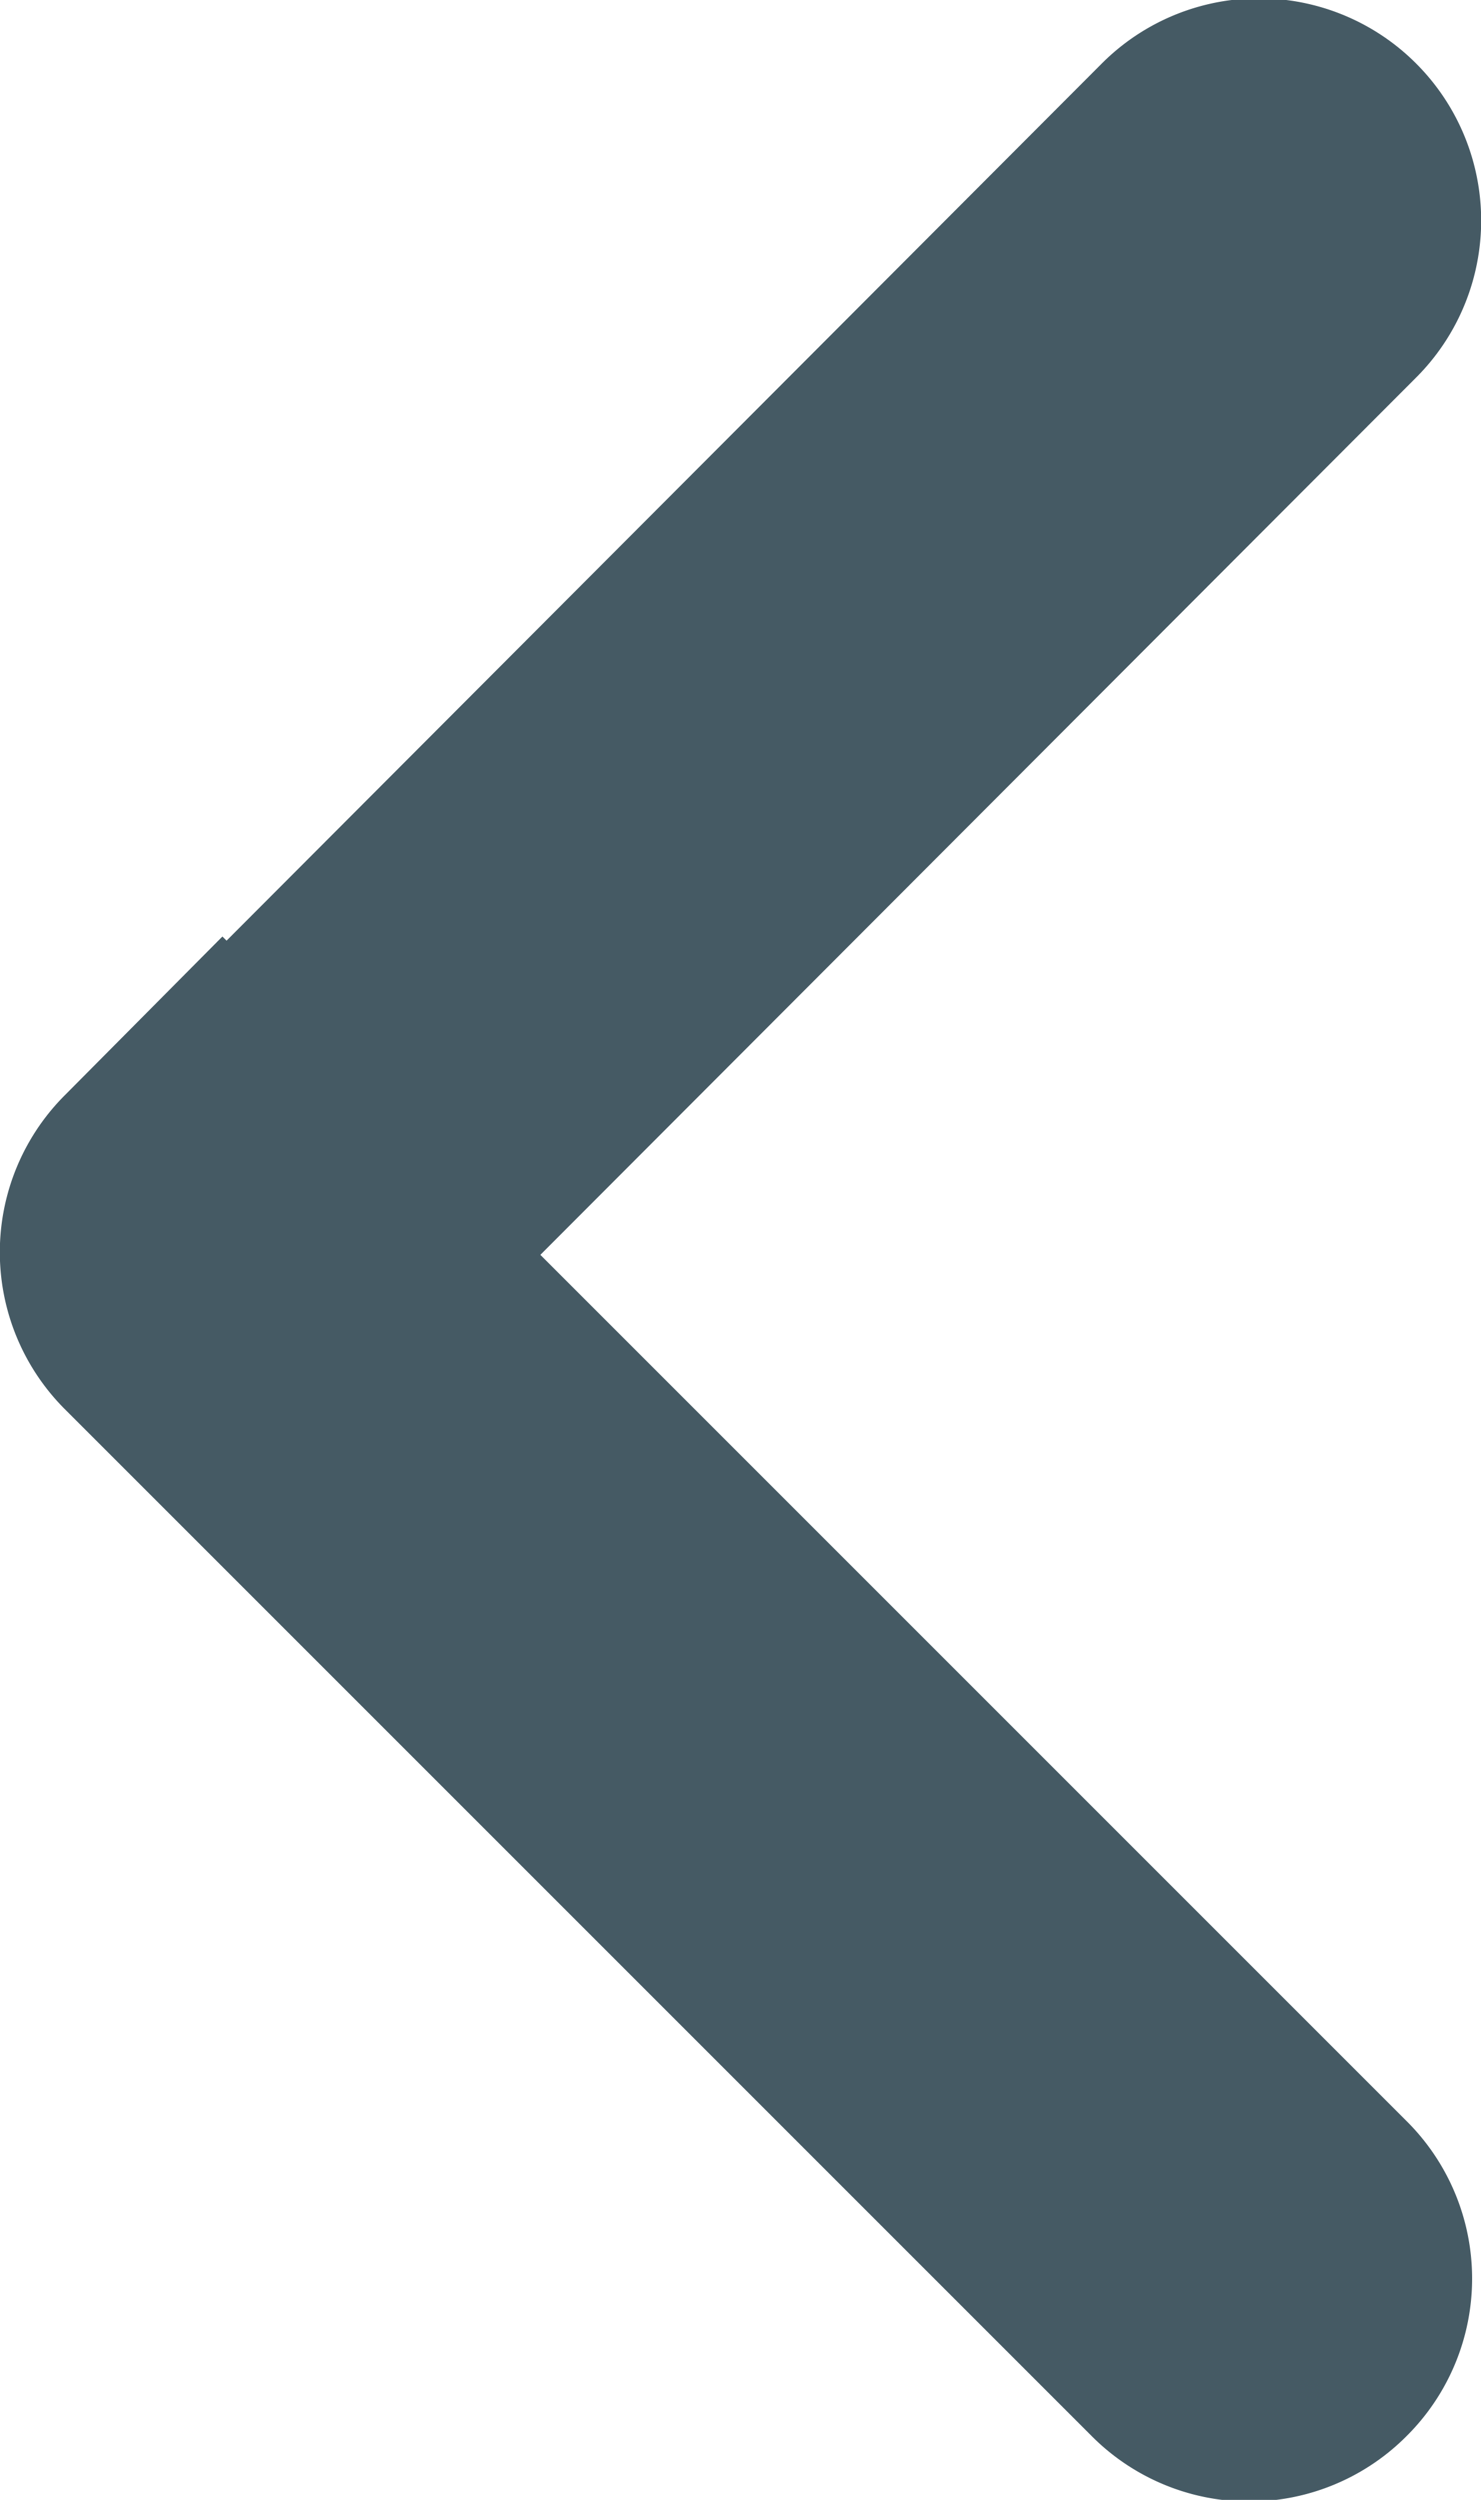 <svg xmlns="http://www.w3.org/2000/svg" viewBox="0 0 39.22 66.2"><defs><style>.cls-1{fill:#455a64;}</style></defs><title>ChevronThickLeft</title><g id="Layer_2" data-name="Layer 2"><g id="Layer_8" data-name="Layer 8"><path class="cls-1" d="M37.24,56.16,14.31,33.23,37.5,10a5.88,5.88,0,0,0,0-8.32h0a5.88,5.88,0,0,0-8.32,0L6,24.91l-.11-.11L1.72,29a5.88,5.88,0,0,0,0,8.32l27.2,27.2a5.88,5.88,0,0,0,8.32,0h0A5.88,5.88,0,0,0,37.24,56.16Z"/></g></g></svg>